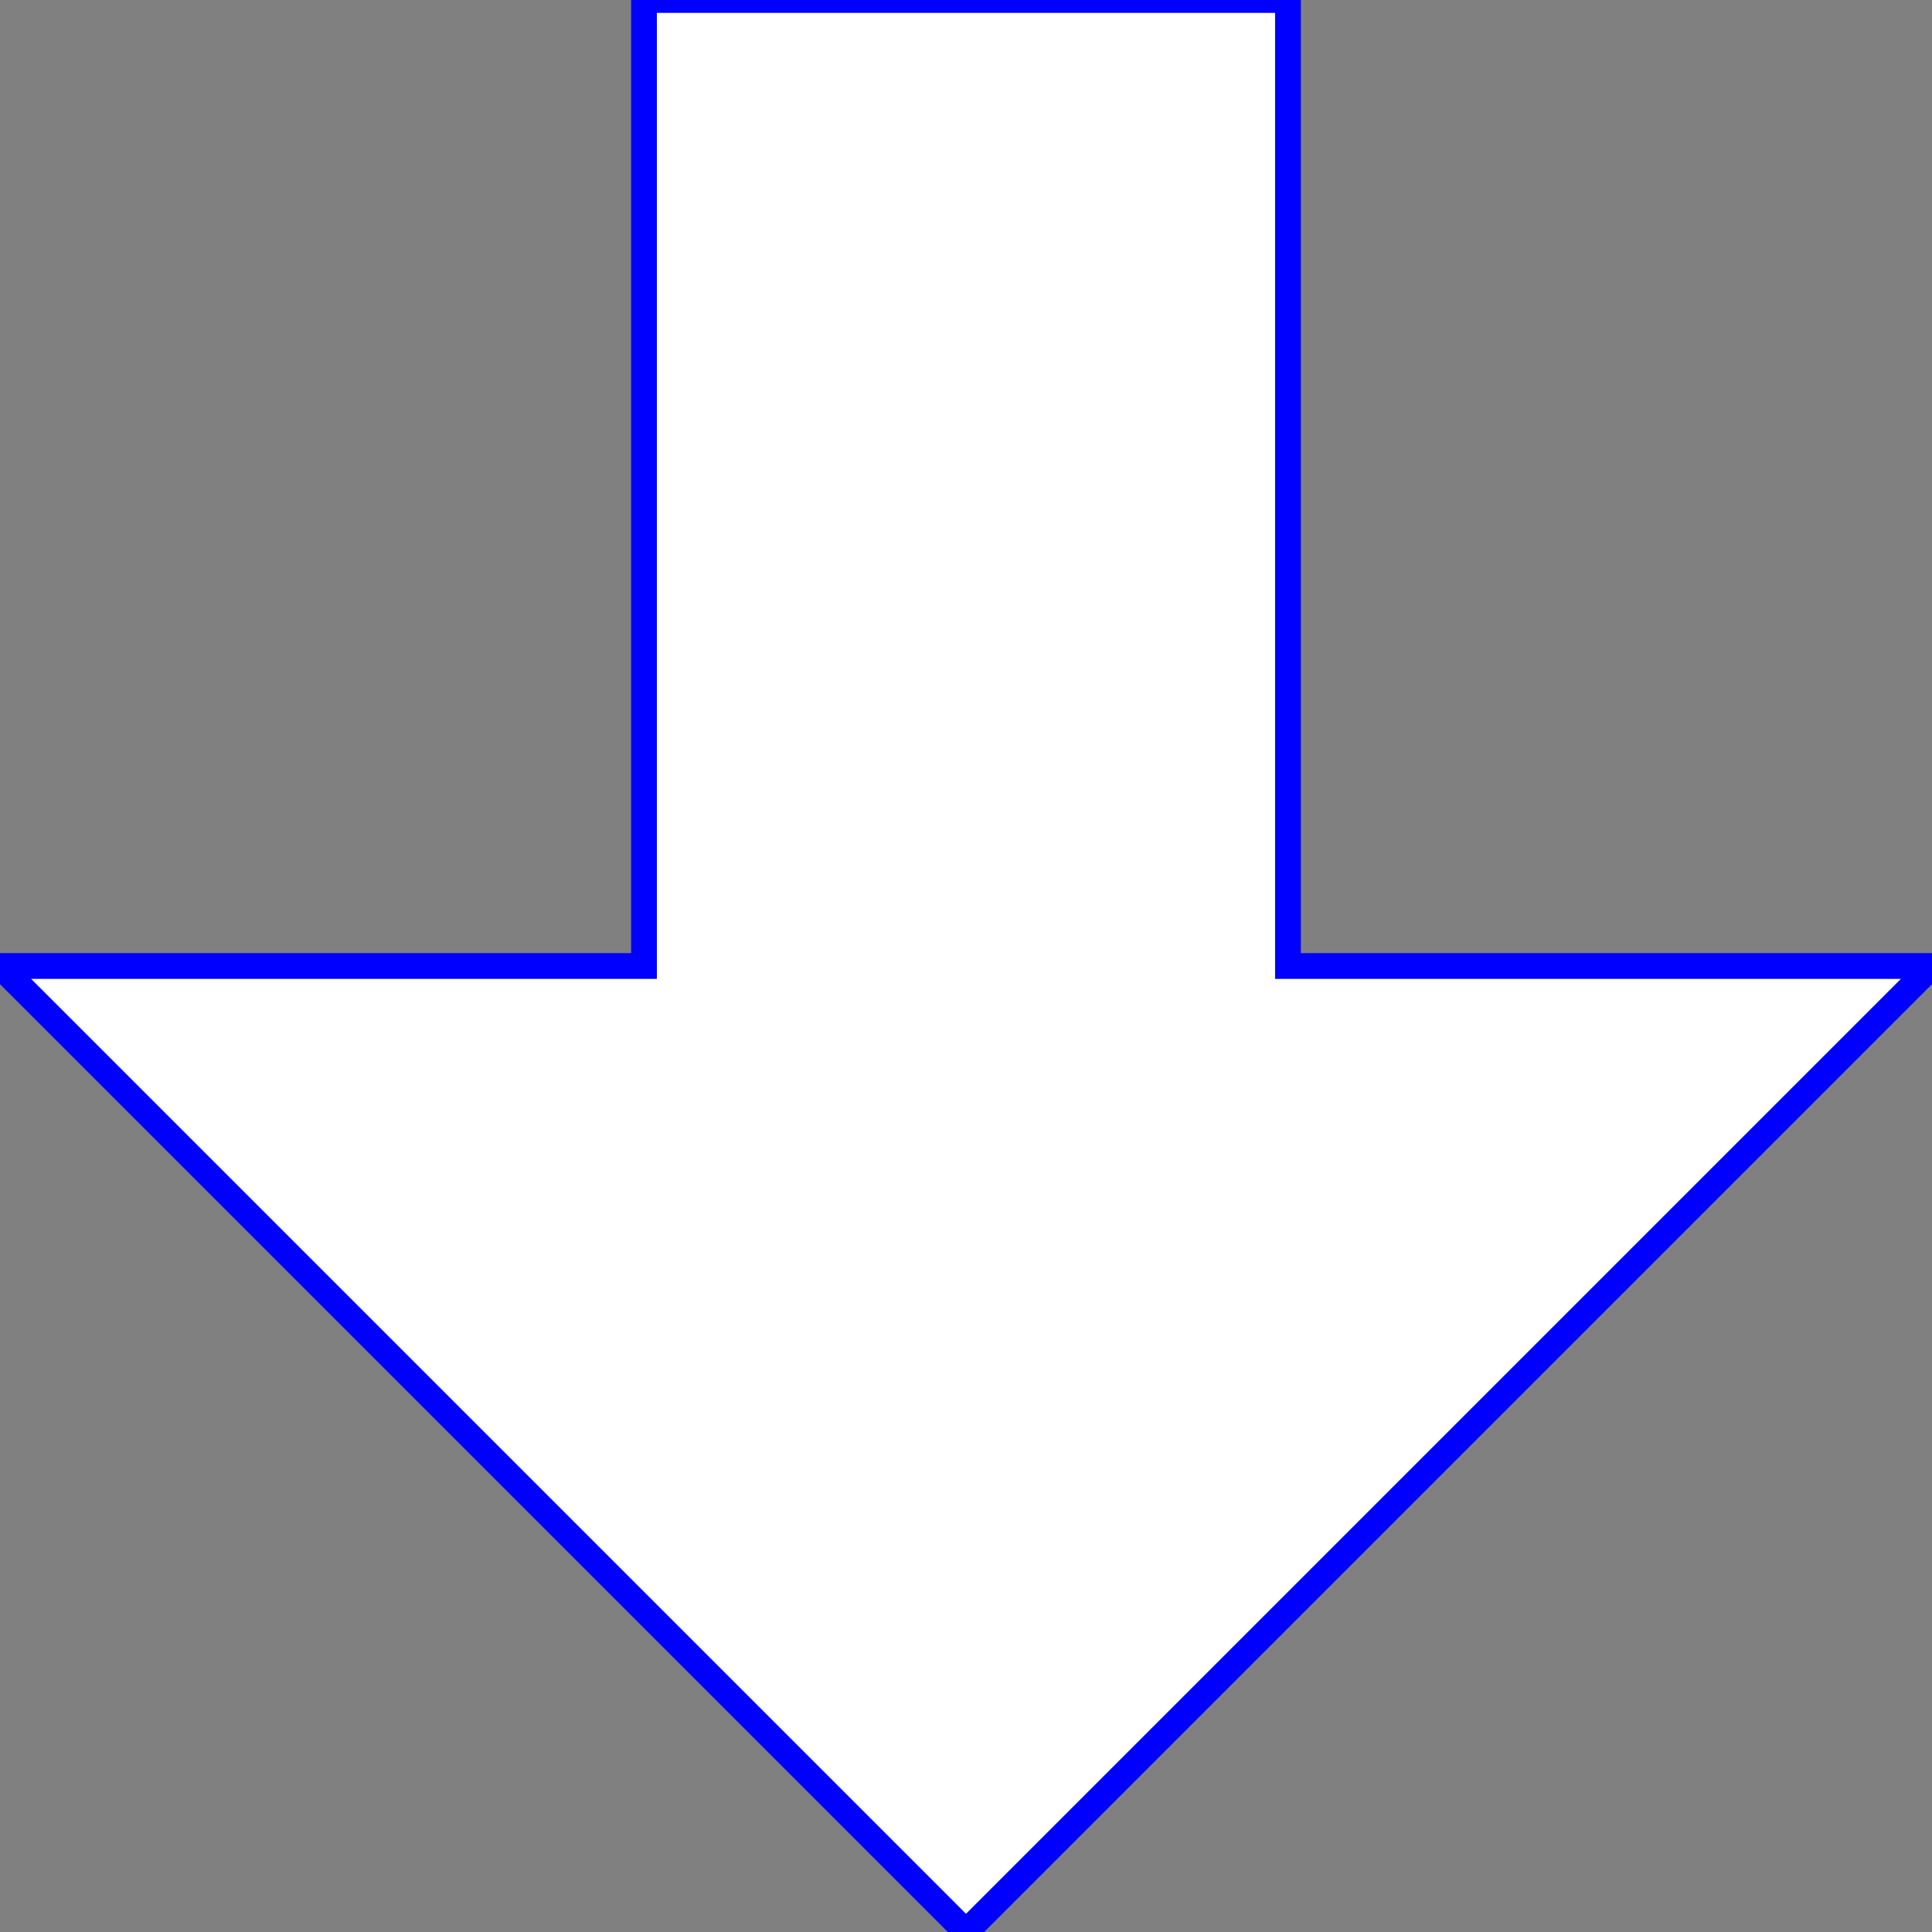 <svg width="150" height="150" version="1.1" viewBox="0 0 150 150" xmlns="http://www.w3.org/2000/svg">


    <rect x="0" y="0" width="150" height="150" fill="#808080" stroke="none"/>


    <g class="rotacion">
        <path d="M0 50 L75 50 L75 0 L150 75 L75 150 L75 100 L0 100 z"
              fill="white"
              stroke="blue"
              stroke-width="2"
              transform="rotate(90 75 75)"
        />
    </g>
</svg>